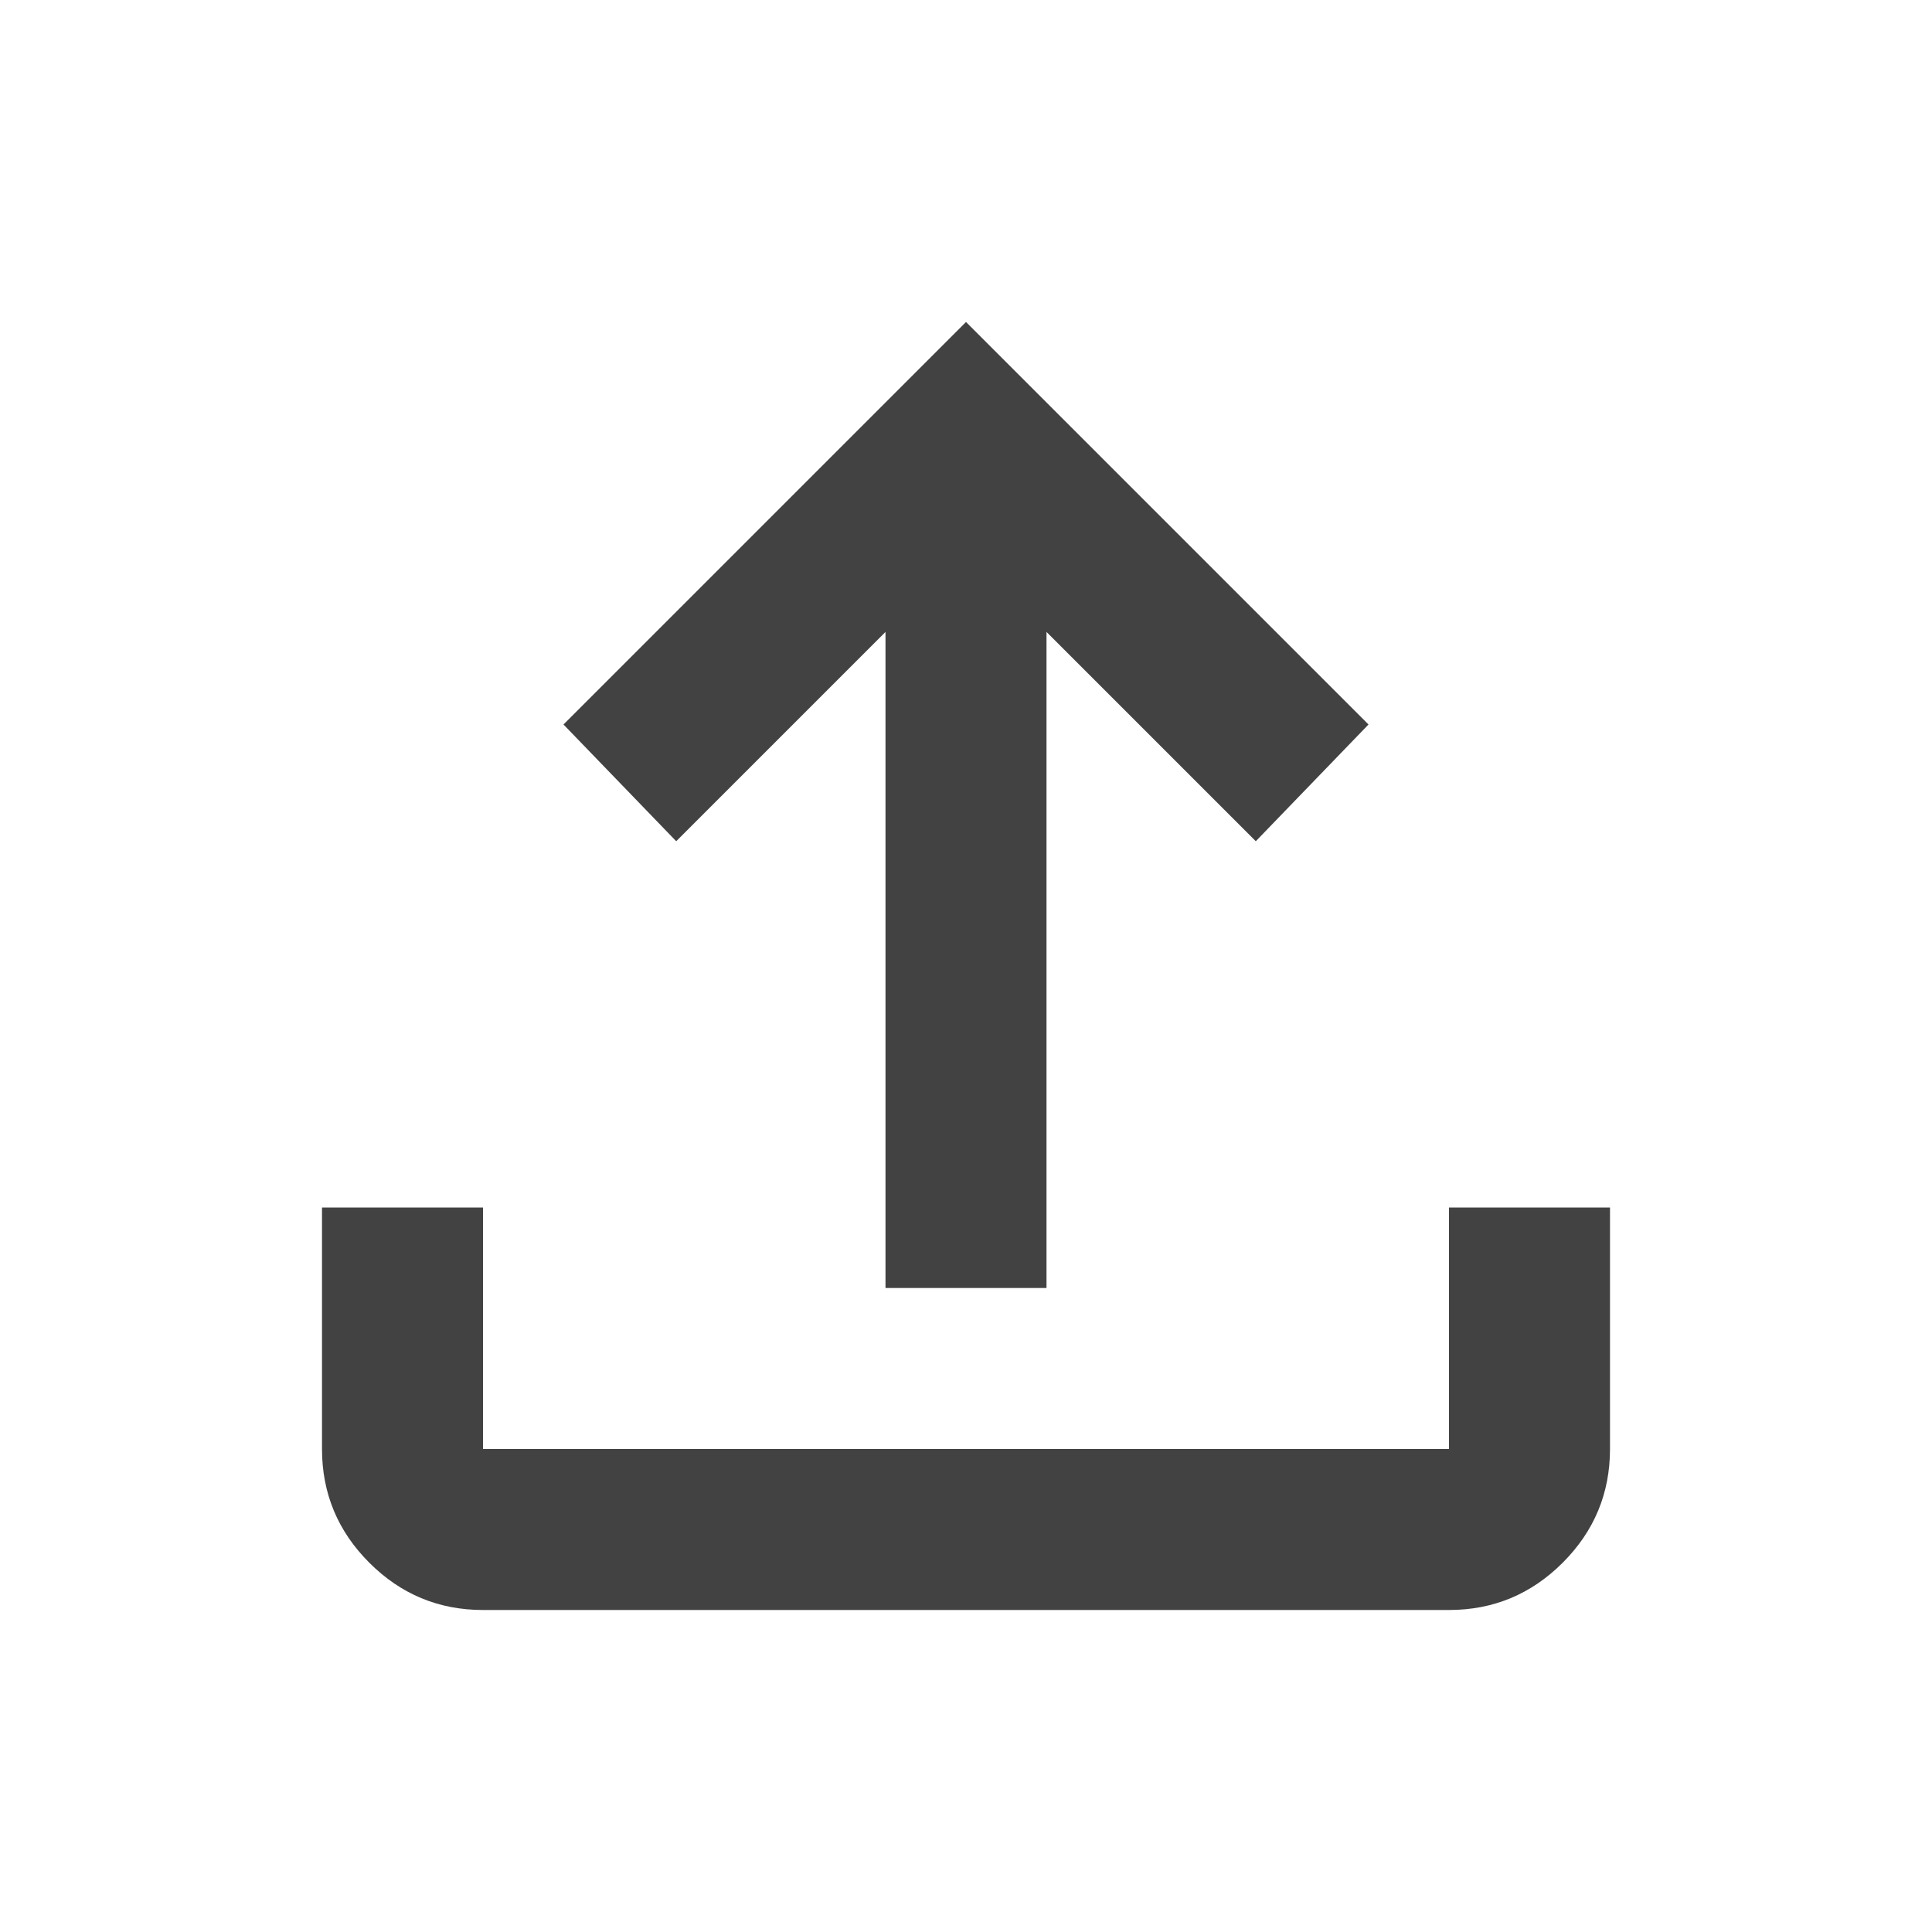 <svg xmlns="http://www.w3.org/2000/svg" height="24px" viewBox="0 -960 960 960" width="24px" fill="#424242"><path d="M440-320v-326L336-542l-56-58 200-200 200 200-56 58-104-104v326h-80ZM240-160q-33 0-56.5-23.5T160-240v-120h80v120h480v-120h80v120q0 33-23.5 56.5T720-160H240Z"/></svg>